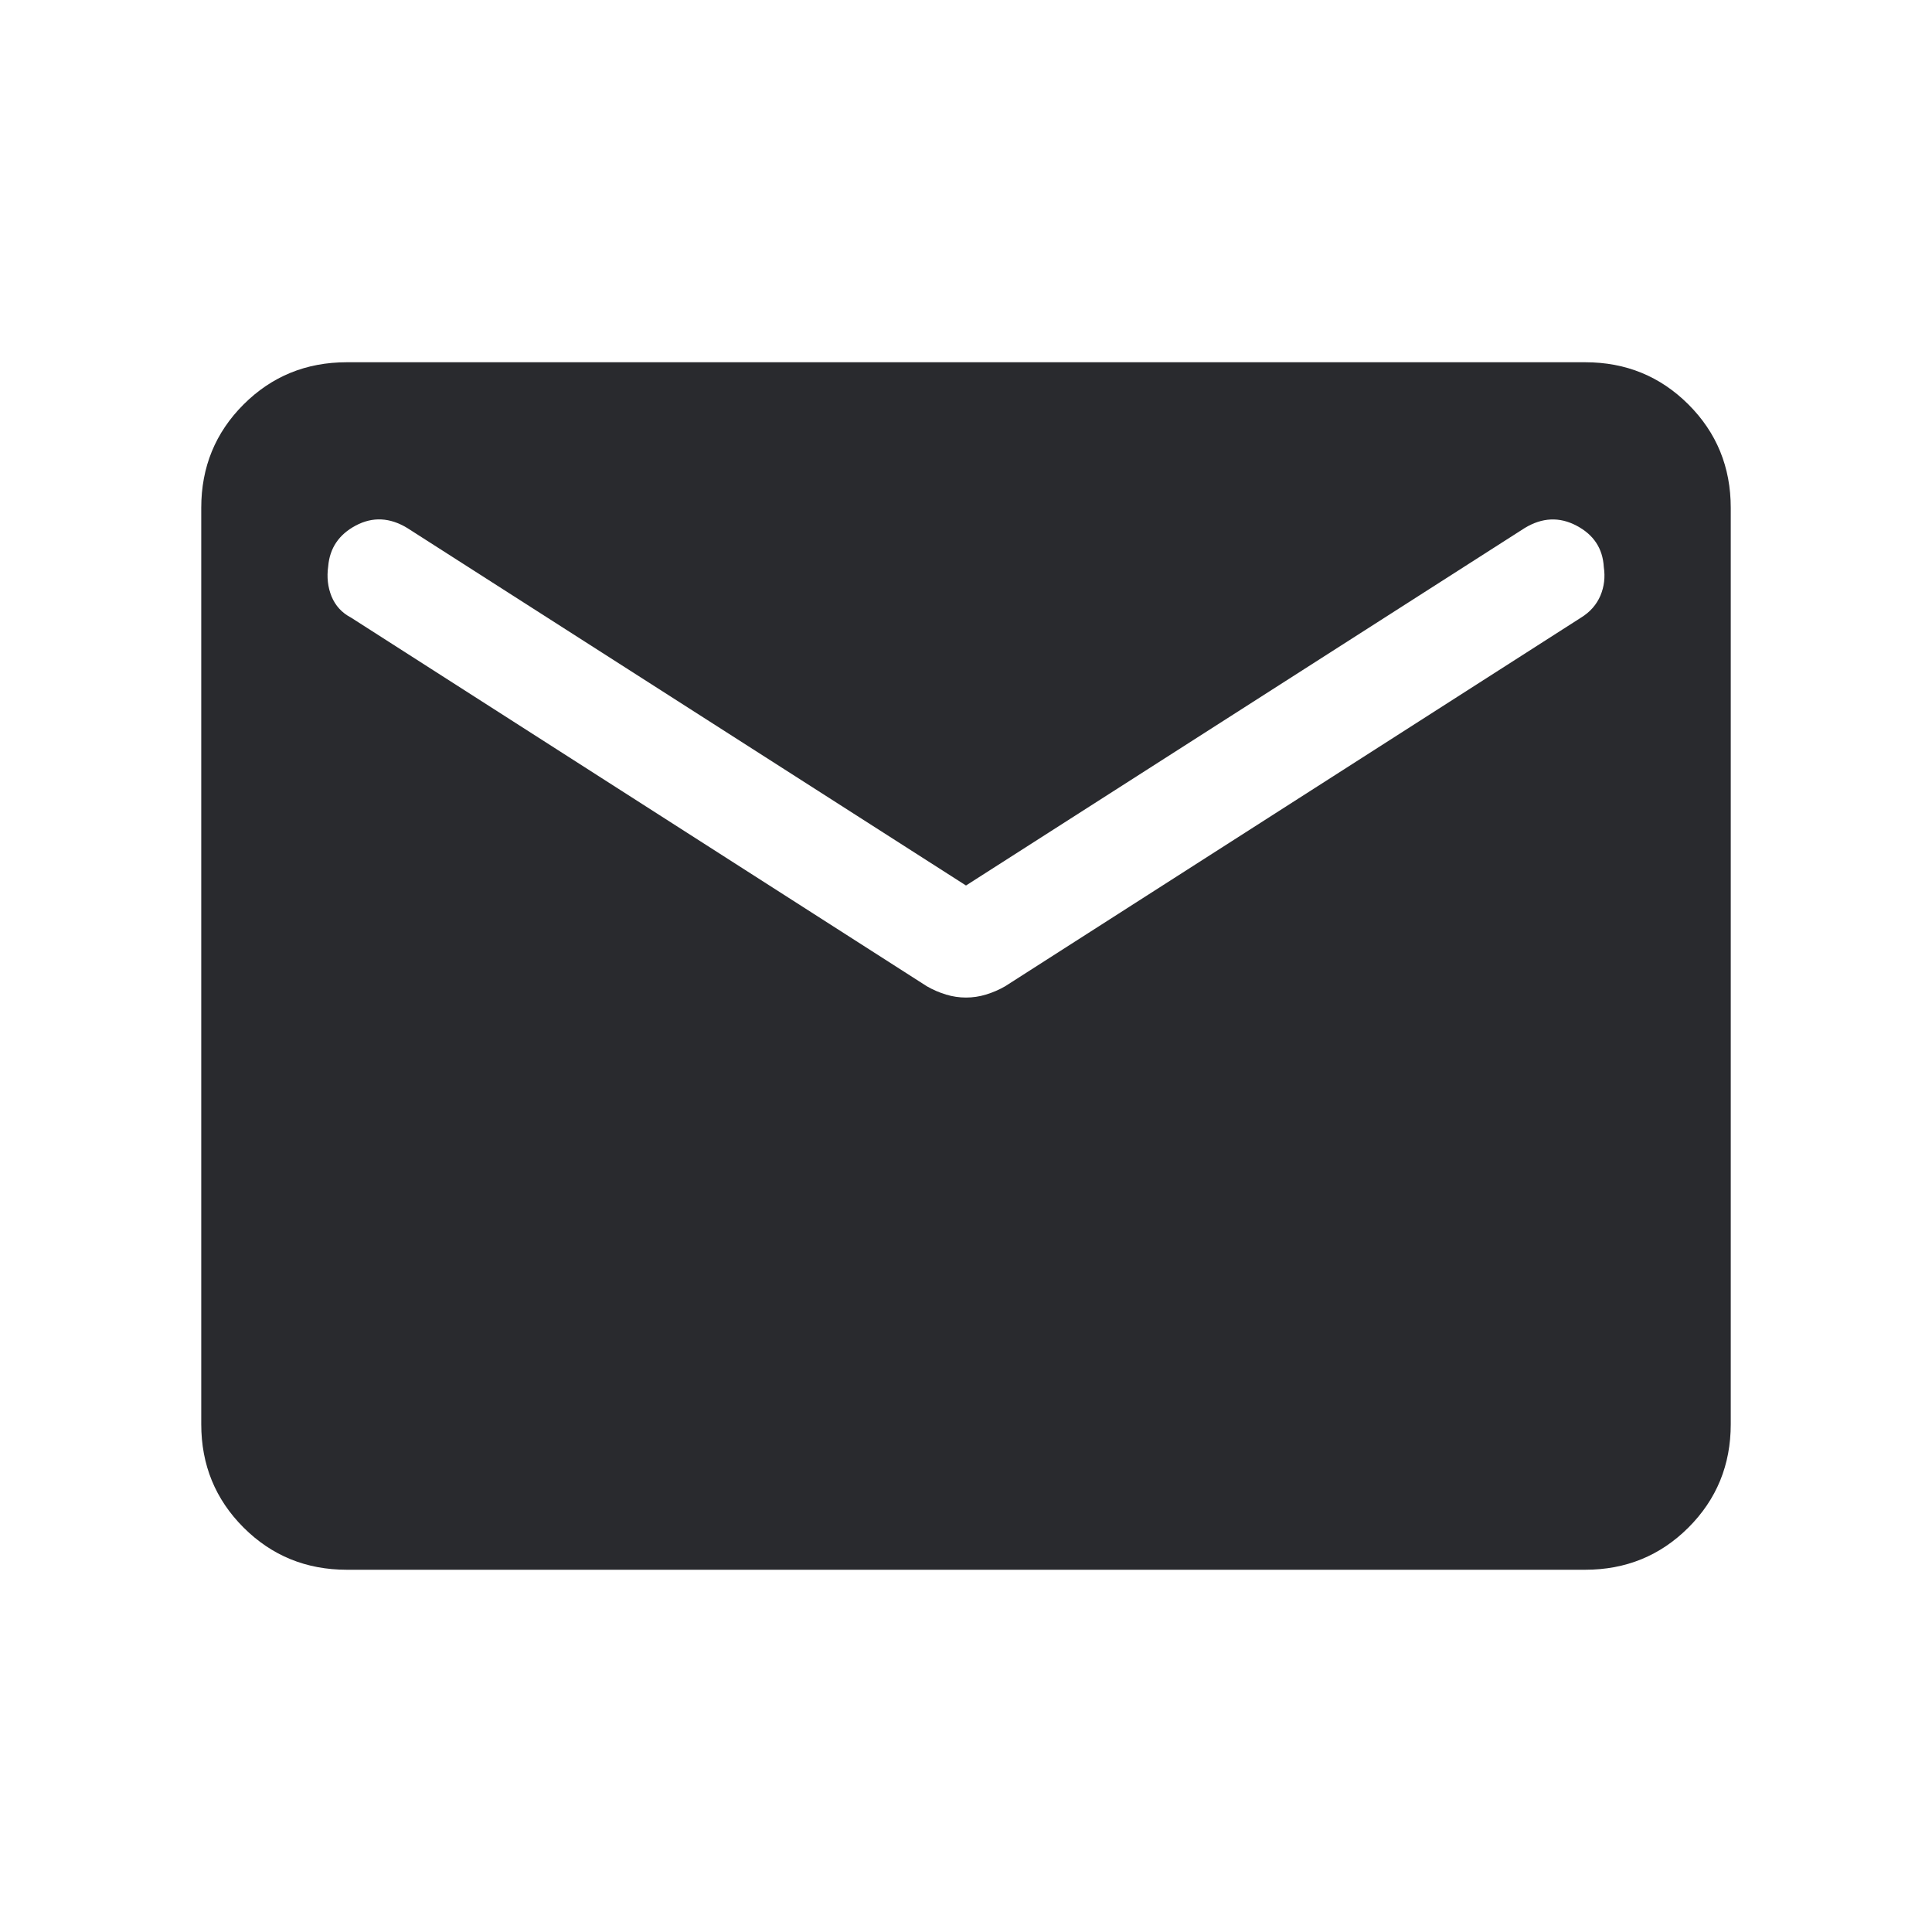 <svg width="24" height="24" viewBox="0 0 24 24" fill="none" xmlns="http://www.w3.org/2000/svg">
<mask id="mask0_503_6799" style="mask-type:alpha" maskUnits="userSpaceOnUse" x="0" y="0" width="24" height="24">
<rect width="24" height="24" fill="#D9D9D9"/>
</mask>
<g mask="url(#mask0_503_6799)">
<path d="M4.308 19.5C3.803 19.5 3.375 19.325 3.025 18.975C2.675 18.625 2.5 18.197 2.5 17.692V6.308C2.5 5.803 2.675 5.375 3.025 5.025C3.375 4.675 3.803 4.5 4.308 4.5H19.692C20.197 4.5 20.625 4.675 20.975 5.025C21.325 5.375 21.5 5.803 21.5 6.308V17.692C21.5 18.197 21.325 18.625 20.975 18.975C20.625 19.325 20.197 19.5 19.692 19.5H4.308ZM12 12.392C12.083 12.392 12.166 12.38 12.248 12.355C12.33 12.33 12.41 12.296 12.486 12.252L19.639 7.673C19.753 7.603 19.833 7.511 19.881 7.399C19.928 7.287 19.942 7.169 19.923 7.044C19.91 6.813 19.797 6.642 19.584 6.53C19.372 6.418 19.157 6.428 18.941 6.559L12 11L5.059 6.559C4.843 6.428 4.63 6.417 4.42 6.528C4.211 6.639 4.096 6.808 4.077 7.035C4.058 7.169 4.072 7.294 4.119 7.41C4.167 7.525 4.247 7.613 4.362 7.673L11.514 12.252C11.59 12.296 11.67 12.33 11.752 12.355C11.834 12.38 11.917 12.392 12 12.392Z" fill="#292A2E"/>
</g>
</svg>
